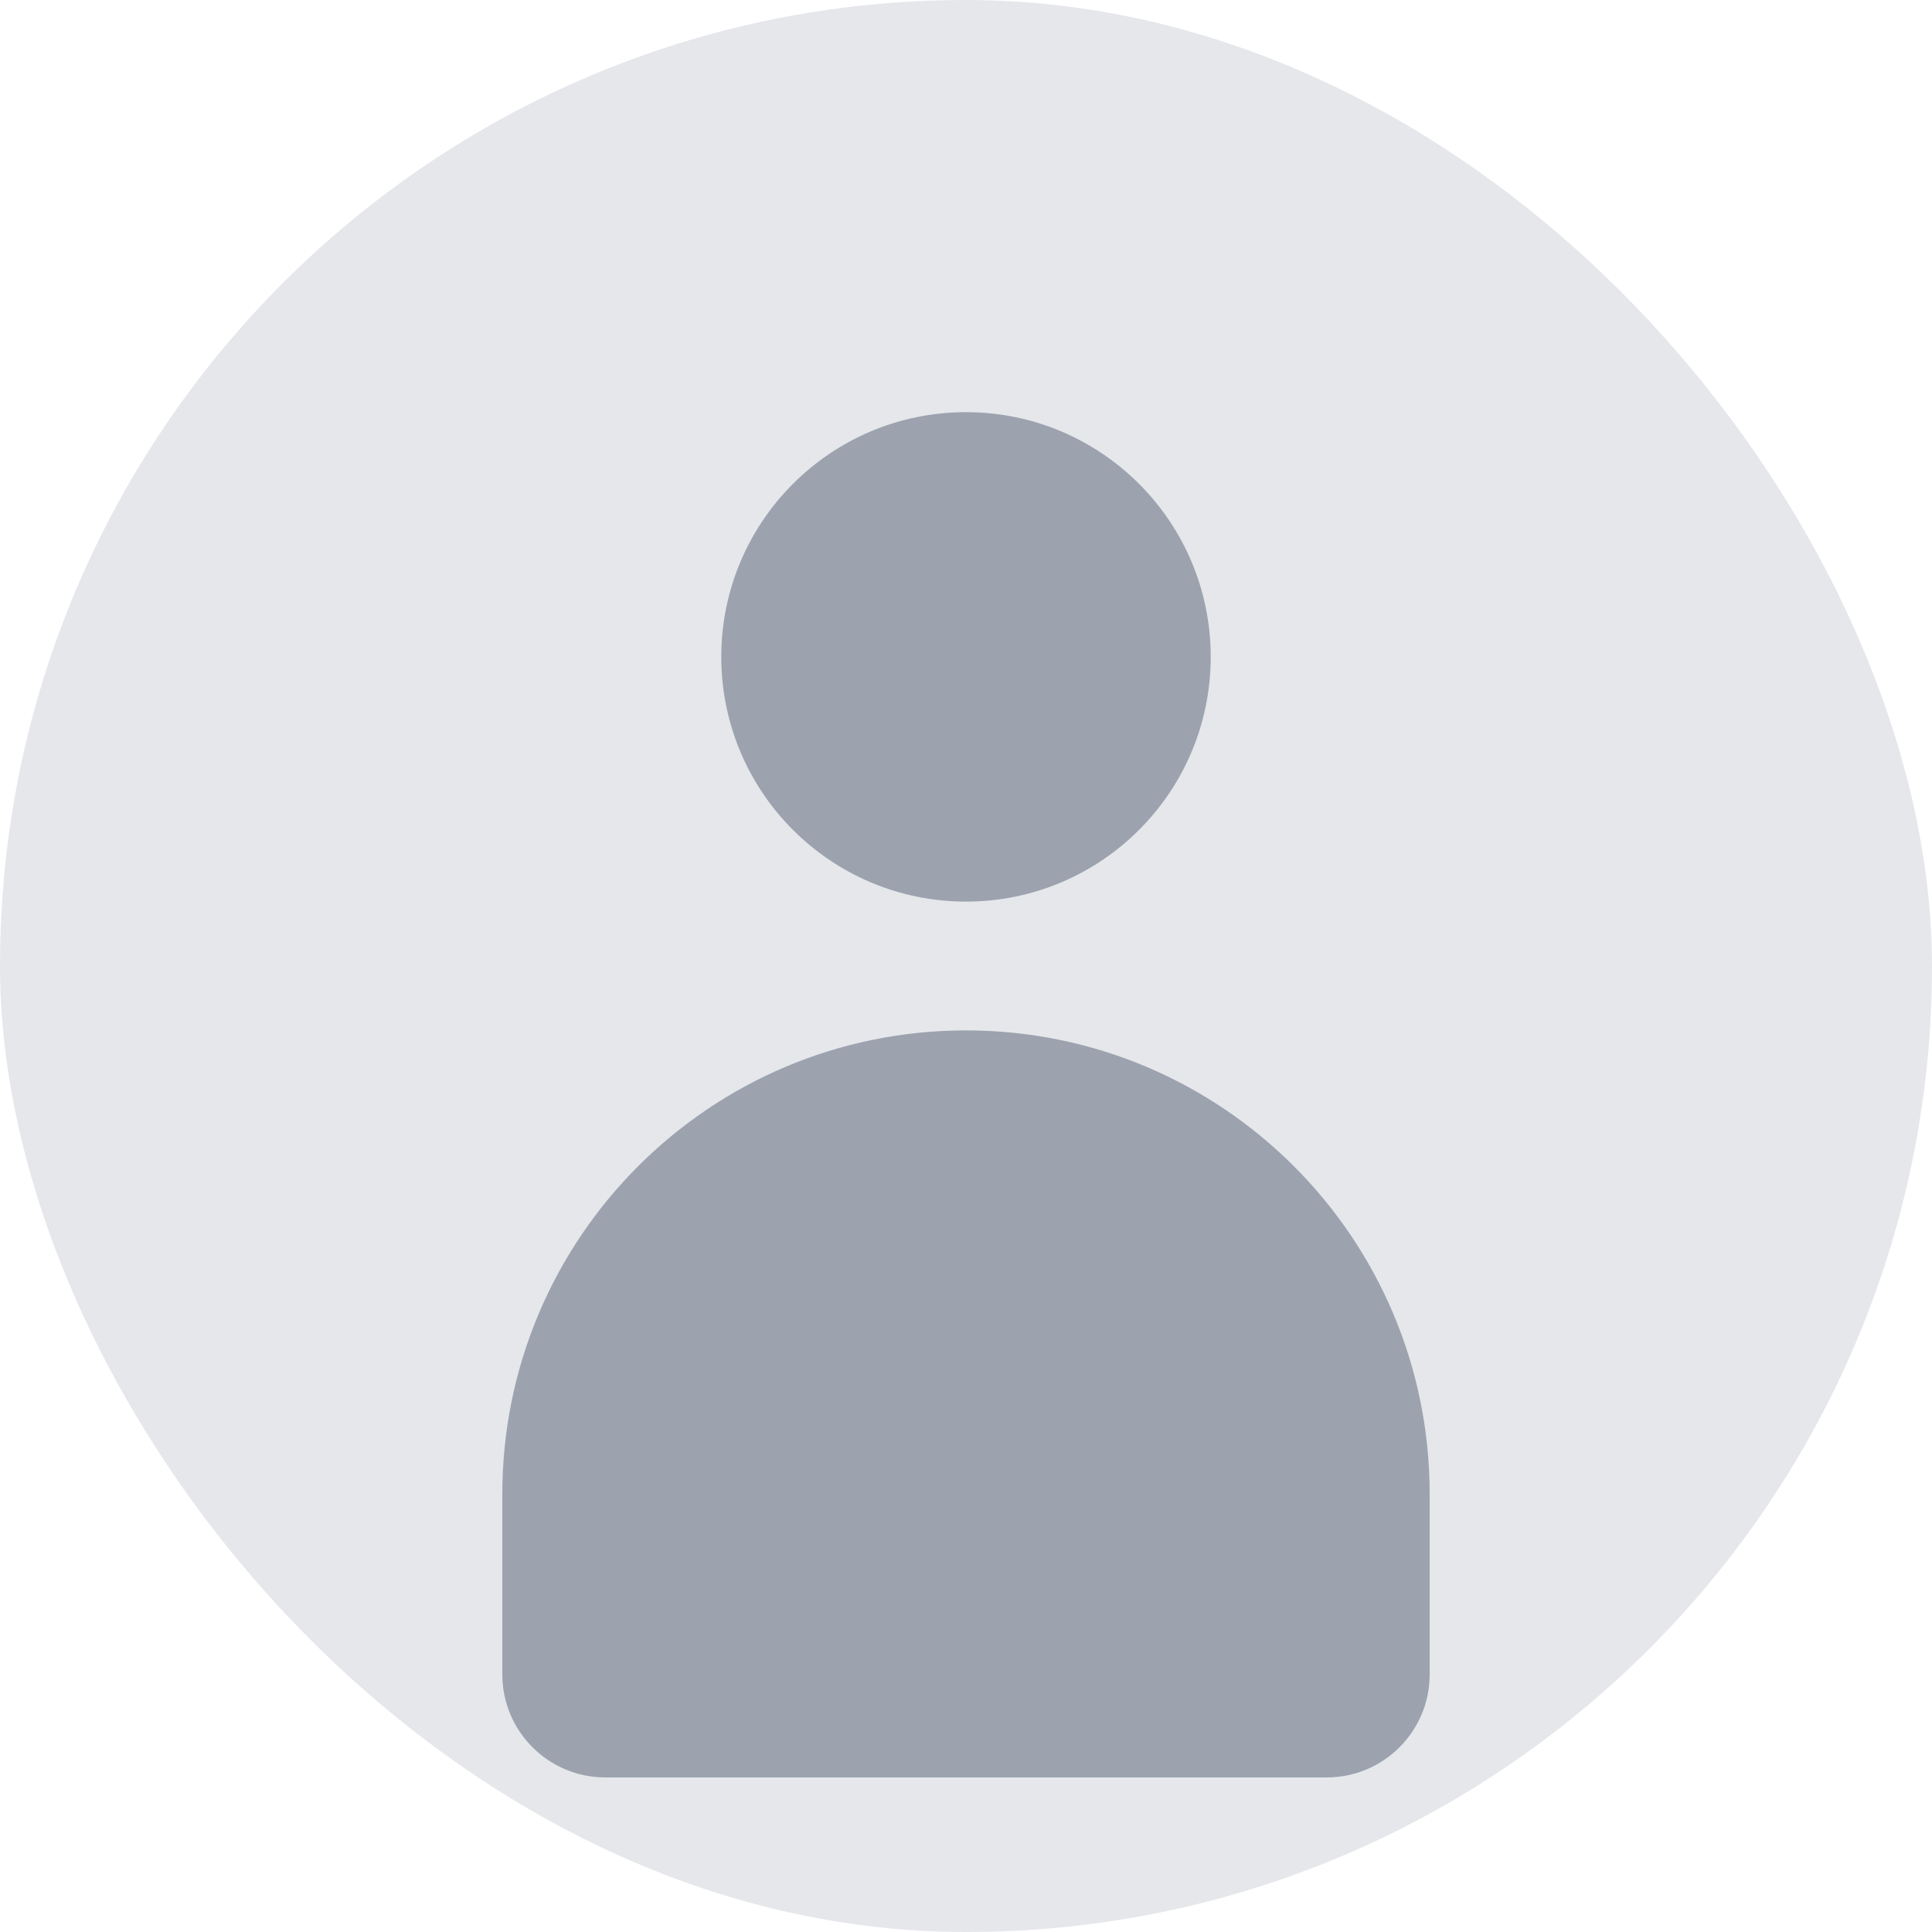 <?xml version="1.0" encoding="UTF-8"?>
<svg width="150" height="150" viewBox="0 0 150 150" fill="none" xmlns="http://www.w3.org/2000/svg">
<rect width="150" height="150" rx="75" fill="#E5E7EB"/>
<path d="M75 70C85.493 70 94 61.493 94 51C94 40.507 85.493 32 75 32C64.507 32 56 40.507 56 51C56 61.493 64.507 70 75 70Z" fill="#9CA3AF"/>
<path d="M75 80C55.118 80 39 96.118 39 116V130C39 134.418 42.582 138 47 138H103C107.418 138 111 134.418 111 130V116C111 96.118 94.882 80 75 80Z" fill="#9CA3AF"/>
</svg>
